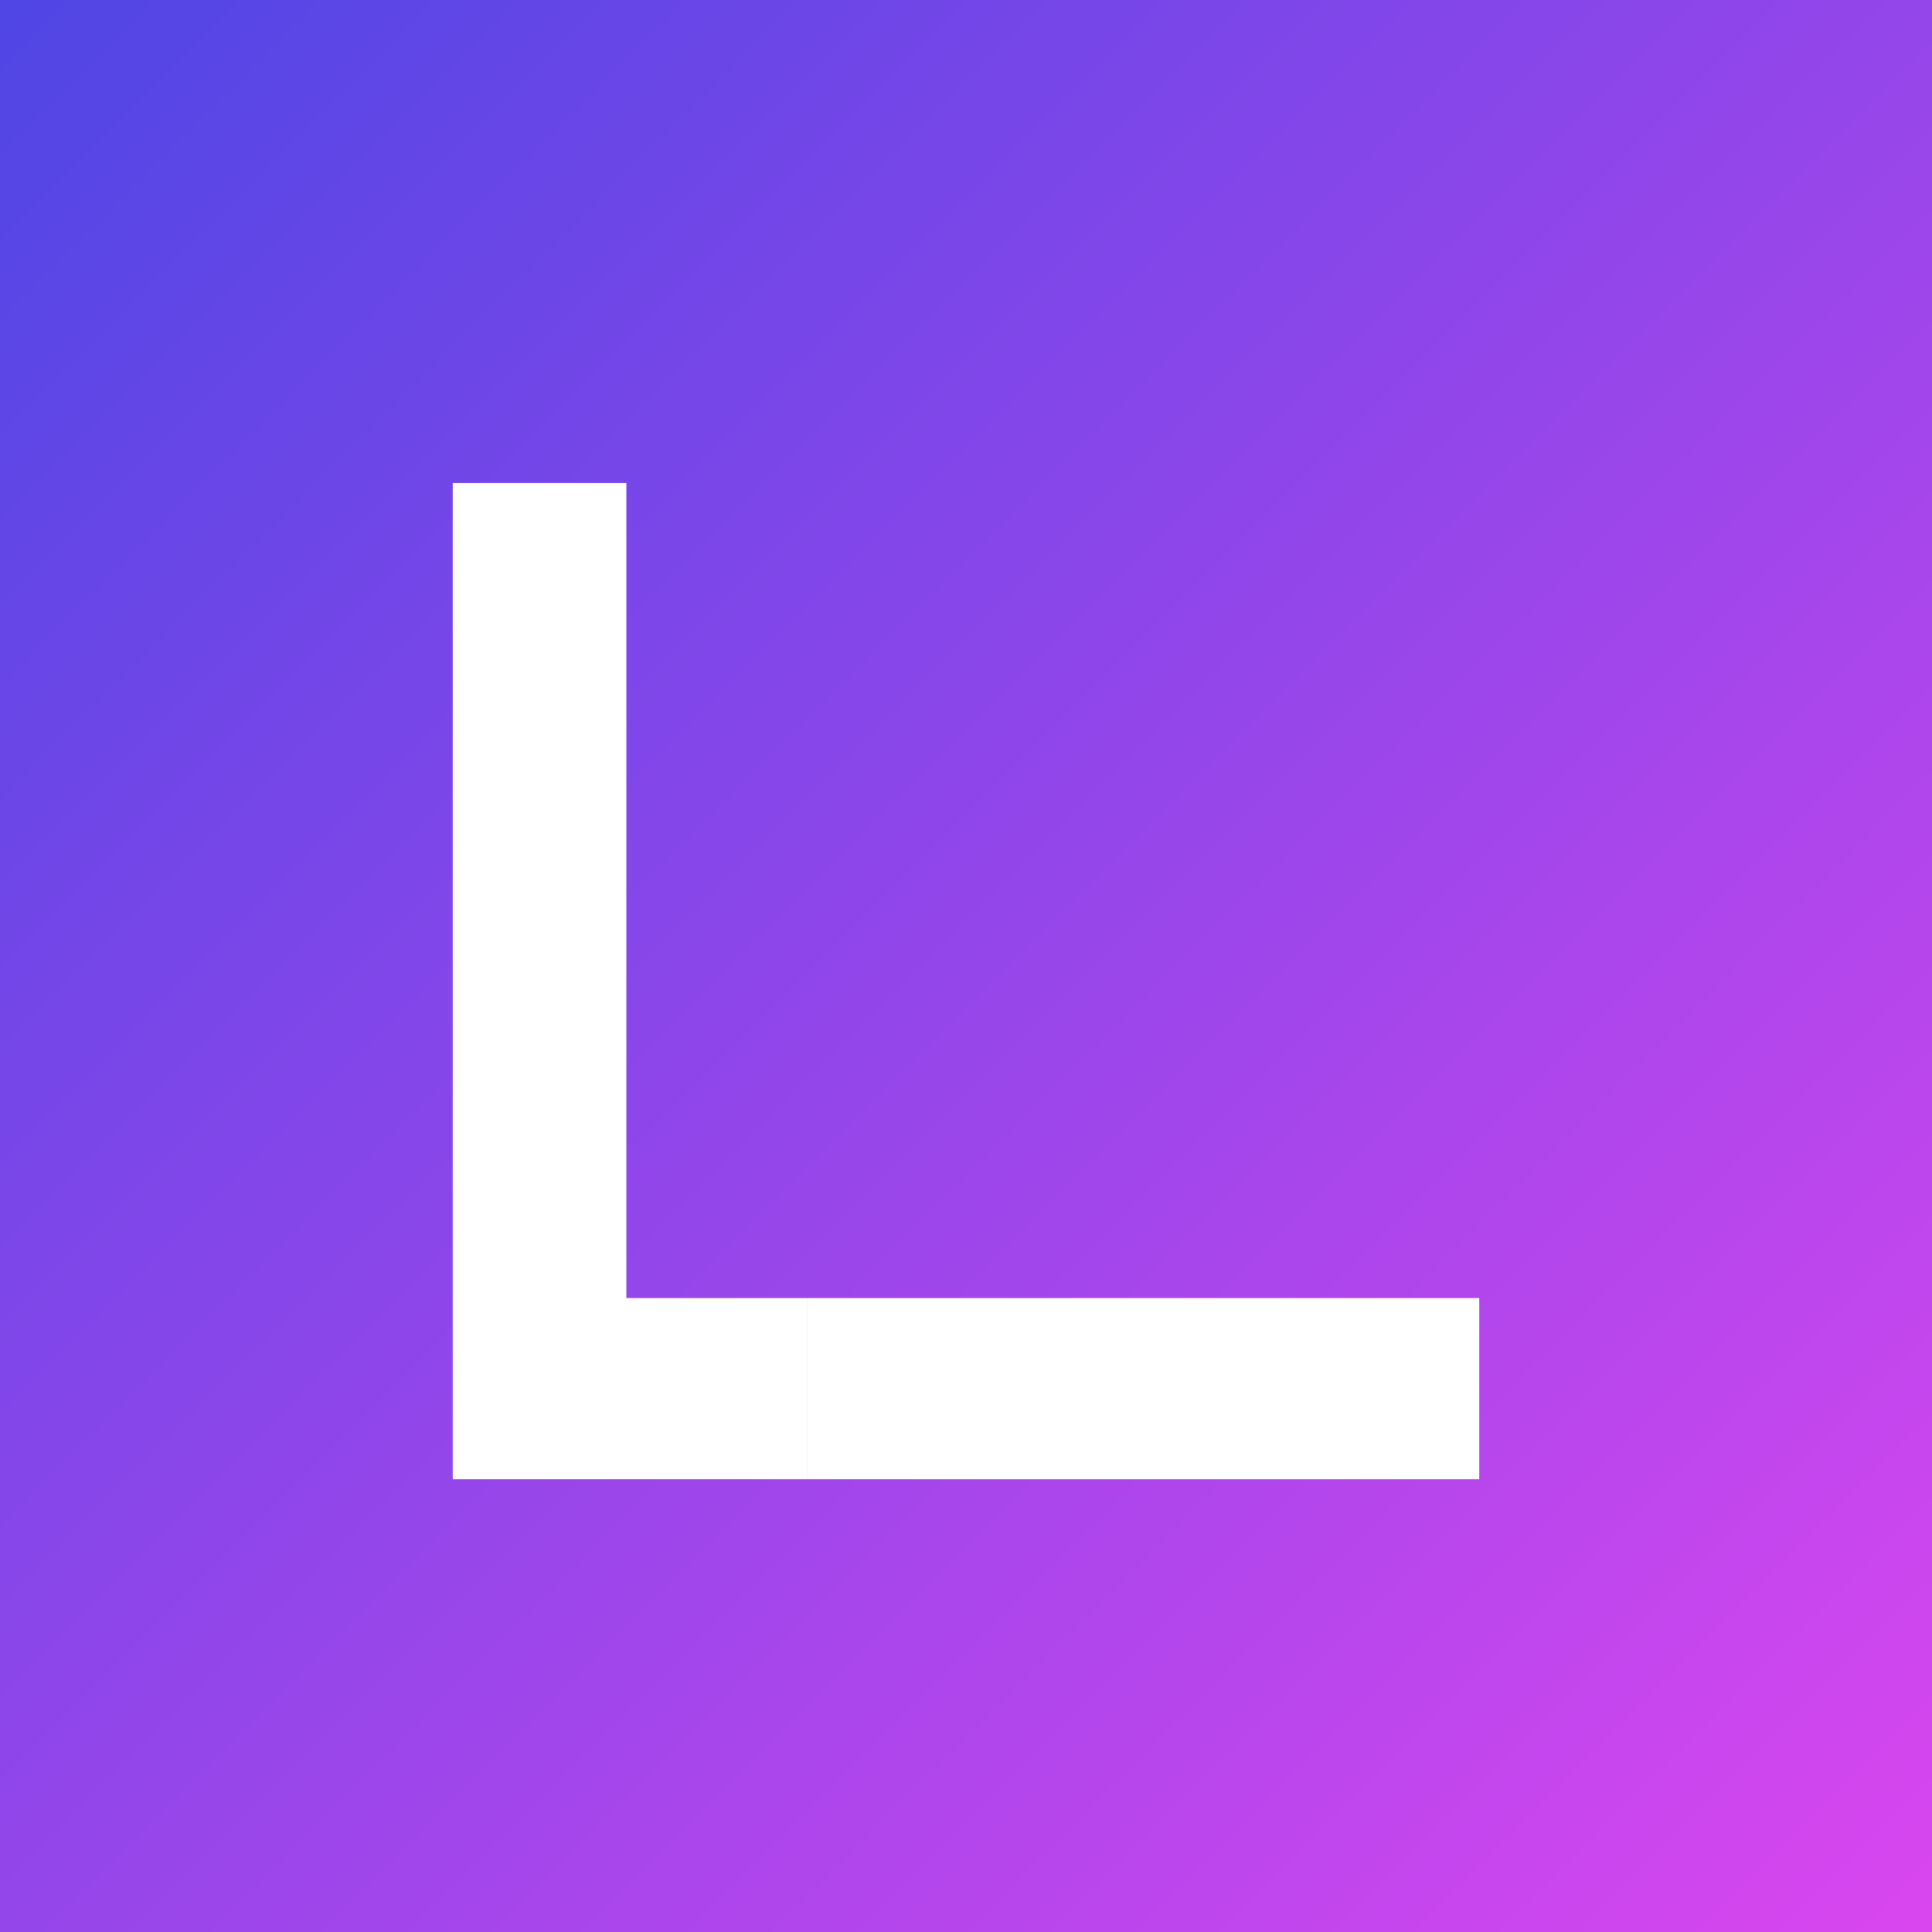 <svg width="256" height="256" viewBox="0 0 256 256" fill="none" xmlns="http://www.w3.org/2000/svg">
<rect x="0" y="0" width="256" height="256" fill="#333333" stroke="none"/>
<rect width="256" height="256" fill="url(#paint0_linear_101_2)"/>
<path d="M83 64V172H107V196H60V64H83Z" fill="white"/>
<path d="M107 172H196V196H107V172Z" fill="white"/>
<defs>
<linearGradient id="paint0_linear_101_2" x1="0" y1="0" x2="256" y2="256" gradientUnits="userSpaceOnUse">
<stop stop-color="#4F46E5"/>
<stop offset="1" stop-color="#D946EF"/>
</linearGradient>
</defs>
</svg>
